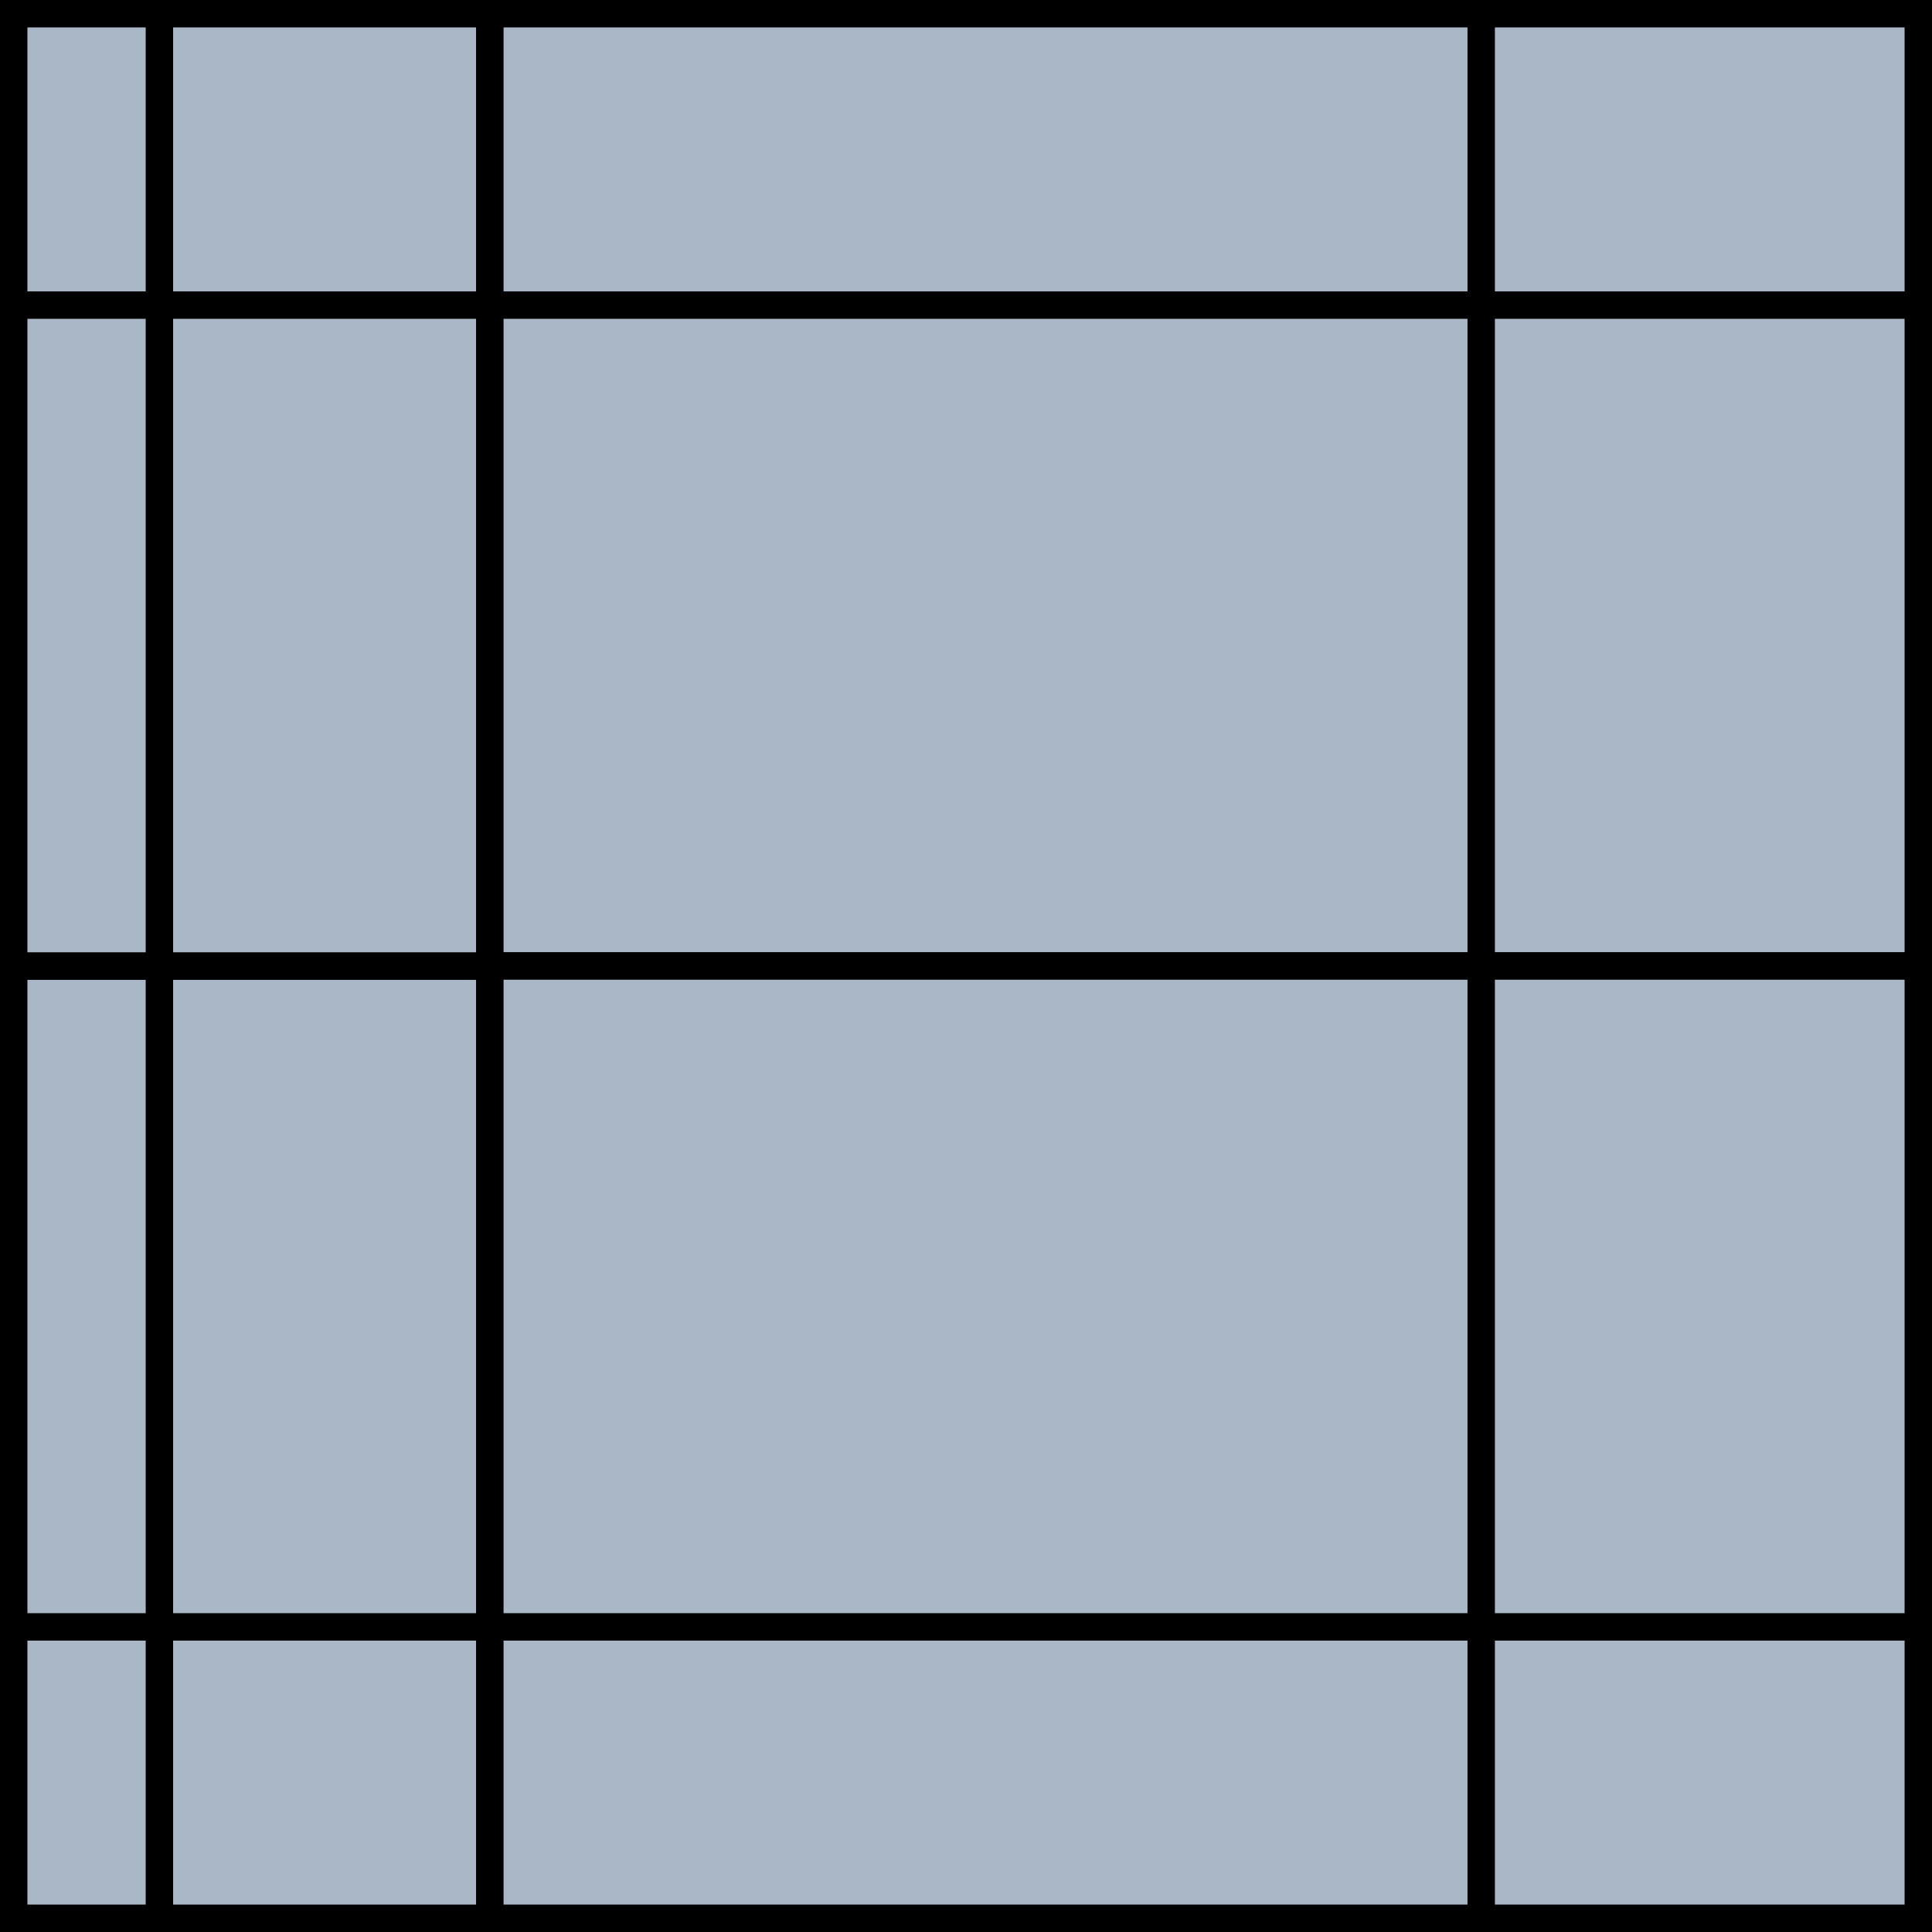 <?xml version="1.0" encoding="UTF-8"?>
<!DOCTYPE svg PUBLIC "-//W3C//DTD SVG 1.1//EN" "http://www.w3.org/Graphics/SVG/1.1/DTD/svg11.dtd">
<!-- Creator: CorelDRAW -->
<svg xmlns="http://www.w3.org/2000/svg" xml:space="preserve" width="99.451mm" height="99.451mm" version="1.1" shape-rendering="geometricPrecision" text-rendering="geometricPrecision" image-rendering="optimizeQuality" fill-rule="evenodd" clip-rule="evenodd"
viewBox="0 0 3485502.4 3485509.4"
 xmlns:xlink="http://www.w3.org/1999/xlink"
 xmlns:xodm="http://www.corel.com/coreldraw/odm/2003">
 <g id="Layer_x0020_1">
  <g id="_1981288714352">
   <g>
    <path fill="#A9B7C6" d="M883740.4 3460779.9l-859010.8 0 0 -1718021.7 859010.8 0 0 1718021.7zm-859010.8 -525712.6l859010.8 0 -859010.8 0zm262852.8 525712.6l0 -1718021.7 0 1718021.7z"/>
    <g>
     <path id="_1" fill="#A9B7C6" d="M883740.4 3460779.9l-859010.8 0 0 -1718021.7 859010.8 0 0 1718021.7zm-859010.8 -525712.6l859010.8 0 -859010.8 0zm262852.8 525712.6l0 -1718021.7 0 1718021.7z"/>
     <path id="_1_0" fill="none" stroke="black" stroke-width="49455.5" stroke-miterlimit="22.926" d="M883740.4 3460779.9l-859010.8 0 0 -1718021.7 859010.8 0 0 1718021.7zm-859010.8 -525712.6l859010.8 0m-596158.1 525712.6l0 -1718021.7"/>
    </g>
   </g>
   <g>
    <path fill="#A9B7C6" d="M883740.4 24729.5l-859010.8 0 0 1718021.7 859010.8 0 0 -1718021.7zm-859010.8 525712.6l859010.8 0 -859010.8 0zm262852.8 -525712.6l0 1718021.7 0 -1718021.7z"/>
    <g>
     <path id="_1_0_1" fill="#A9B7C6" d="M883740.4 24729.5l-859010.8 0 0 1718021.7 859010.8 0 0 -1718021.7zm-859010.8 525712.6l859010.8 0 -859010.8 0zm262852.8 -525712.6l0 1718021.7 0 -1718021.7z"/>
     <path id="_1_2" fill="none" stroke="black" stroke-width="49455.5" stroke-miterlimit="22.926" d="M883740.4 24729.5l-859010.8 0 0 1718021.7 859010.8 0 0 -1718021.7zm-859010.8 525712.6l859010.8 0m-596158.1 -525712.6l0 1718021.7"/>
    </g>
   </g>
   <g>
    <path fill="#A9B7C6" d="M883740.4 24729.5l2577032.5 0 0 1718021.7 -2577032.5 0 0 -1718021.7zm2577032.5 525712.6l-2577032.5 0 2577032.5 0zm-788568.9 -525712.6l0 1718021.7 0 -1718021.7z"/>
    <g>
     <path id="_1_1" fill="#A9B7C6" d="M883740.4 24729.5l2577032.5 0 0 1718021.7 -2577032.5 0 0 -1718021.7zm2577032.5 525712.6l-2577032.5 0 2577032.5 0zm-788568.9 -525712.6l0 1718021.7 0 -1718021.7z"/>
     <path id="_1_3" fill="none" stroke="black" stroke-width="49455.5" stroke-miterlimit="22.926" d="M883740.4 24729.5l2577032.5 0 0 1718021.7 -2577032.5 0 0 -1718021.7zm2577032.5 525712.6l-2577032.5 0m1788463.7 -525712.6l0 1718021.7"/>
    </g>
   </g>
   <g>
    <path fill="#A9B7C6" d="M883740.4 3460772.9l2577032.5 0 0 -1718021.7 -2577032.5 0 0 1718021.7zm2577032.5 -525716.1l-2577032.5 0 2577032.5 0zm-788568.9 525716.1l0 -1718021.7 0 1718021.7z"/>
    <g>
     <path id="_1_2_4" fill="#A9B7C6" d="M883740.4 3460772.9l2577032.5 0 0 -1718021.7 -2577032.5 0 0 1718021.7zm2577032.5 -525716.1l-2577032.5 0 2577032.5 0zm-788568.9 525716.1l0 -1718021.7 0 1718021.7z"/>
     <path id="_1_5" fill="none" stroke="black" stroke-width="49455.5" stroke-miterlimit="22.926" d="M883740.4 3460772.9l2577032.5 0 0 -1718021.7 -2577032.5 0 0 1718021.7zm2577032.5 -525716.1l-2577032.5 0m1788463.7 525716.1l0 -1718021.7"/>
    </g>
   </g>
  </g>
 </g>
</svg>
